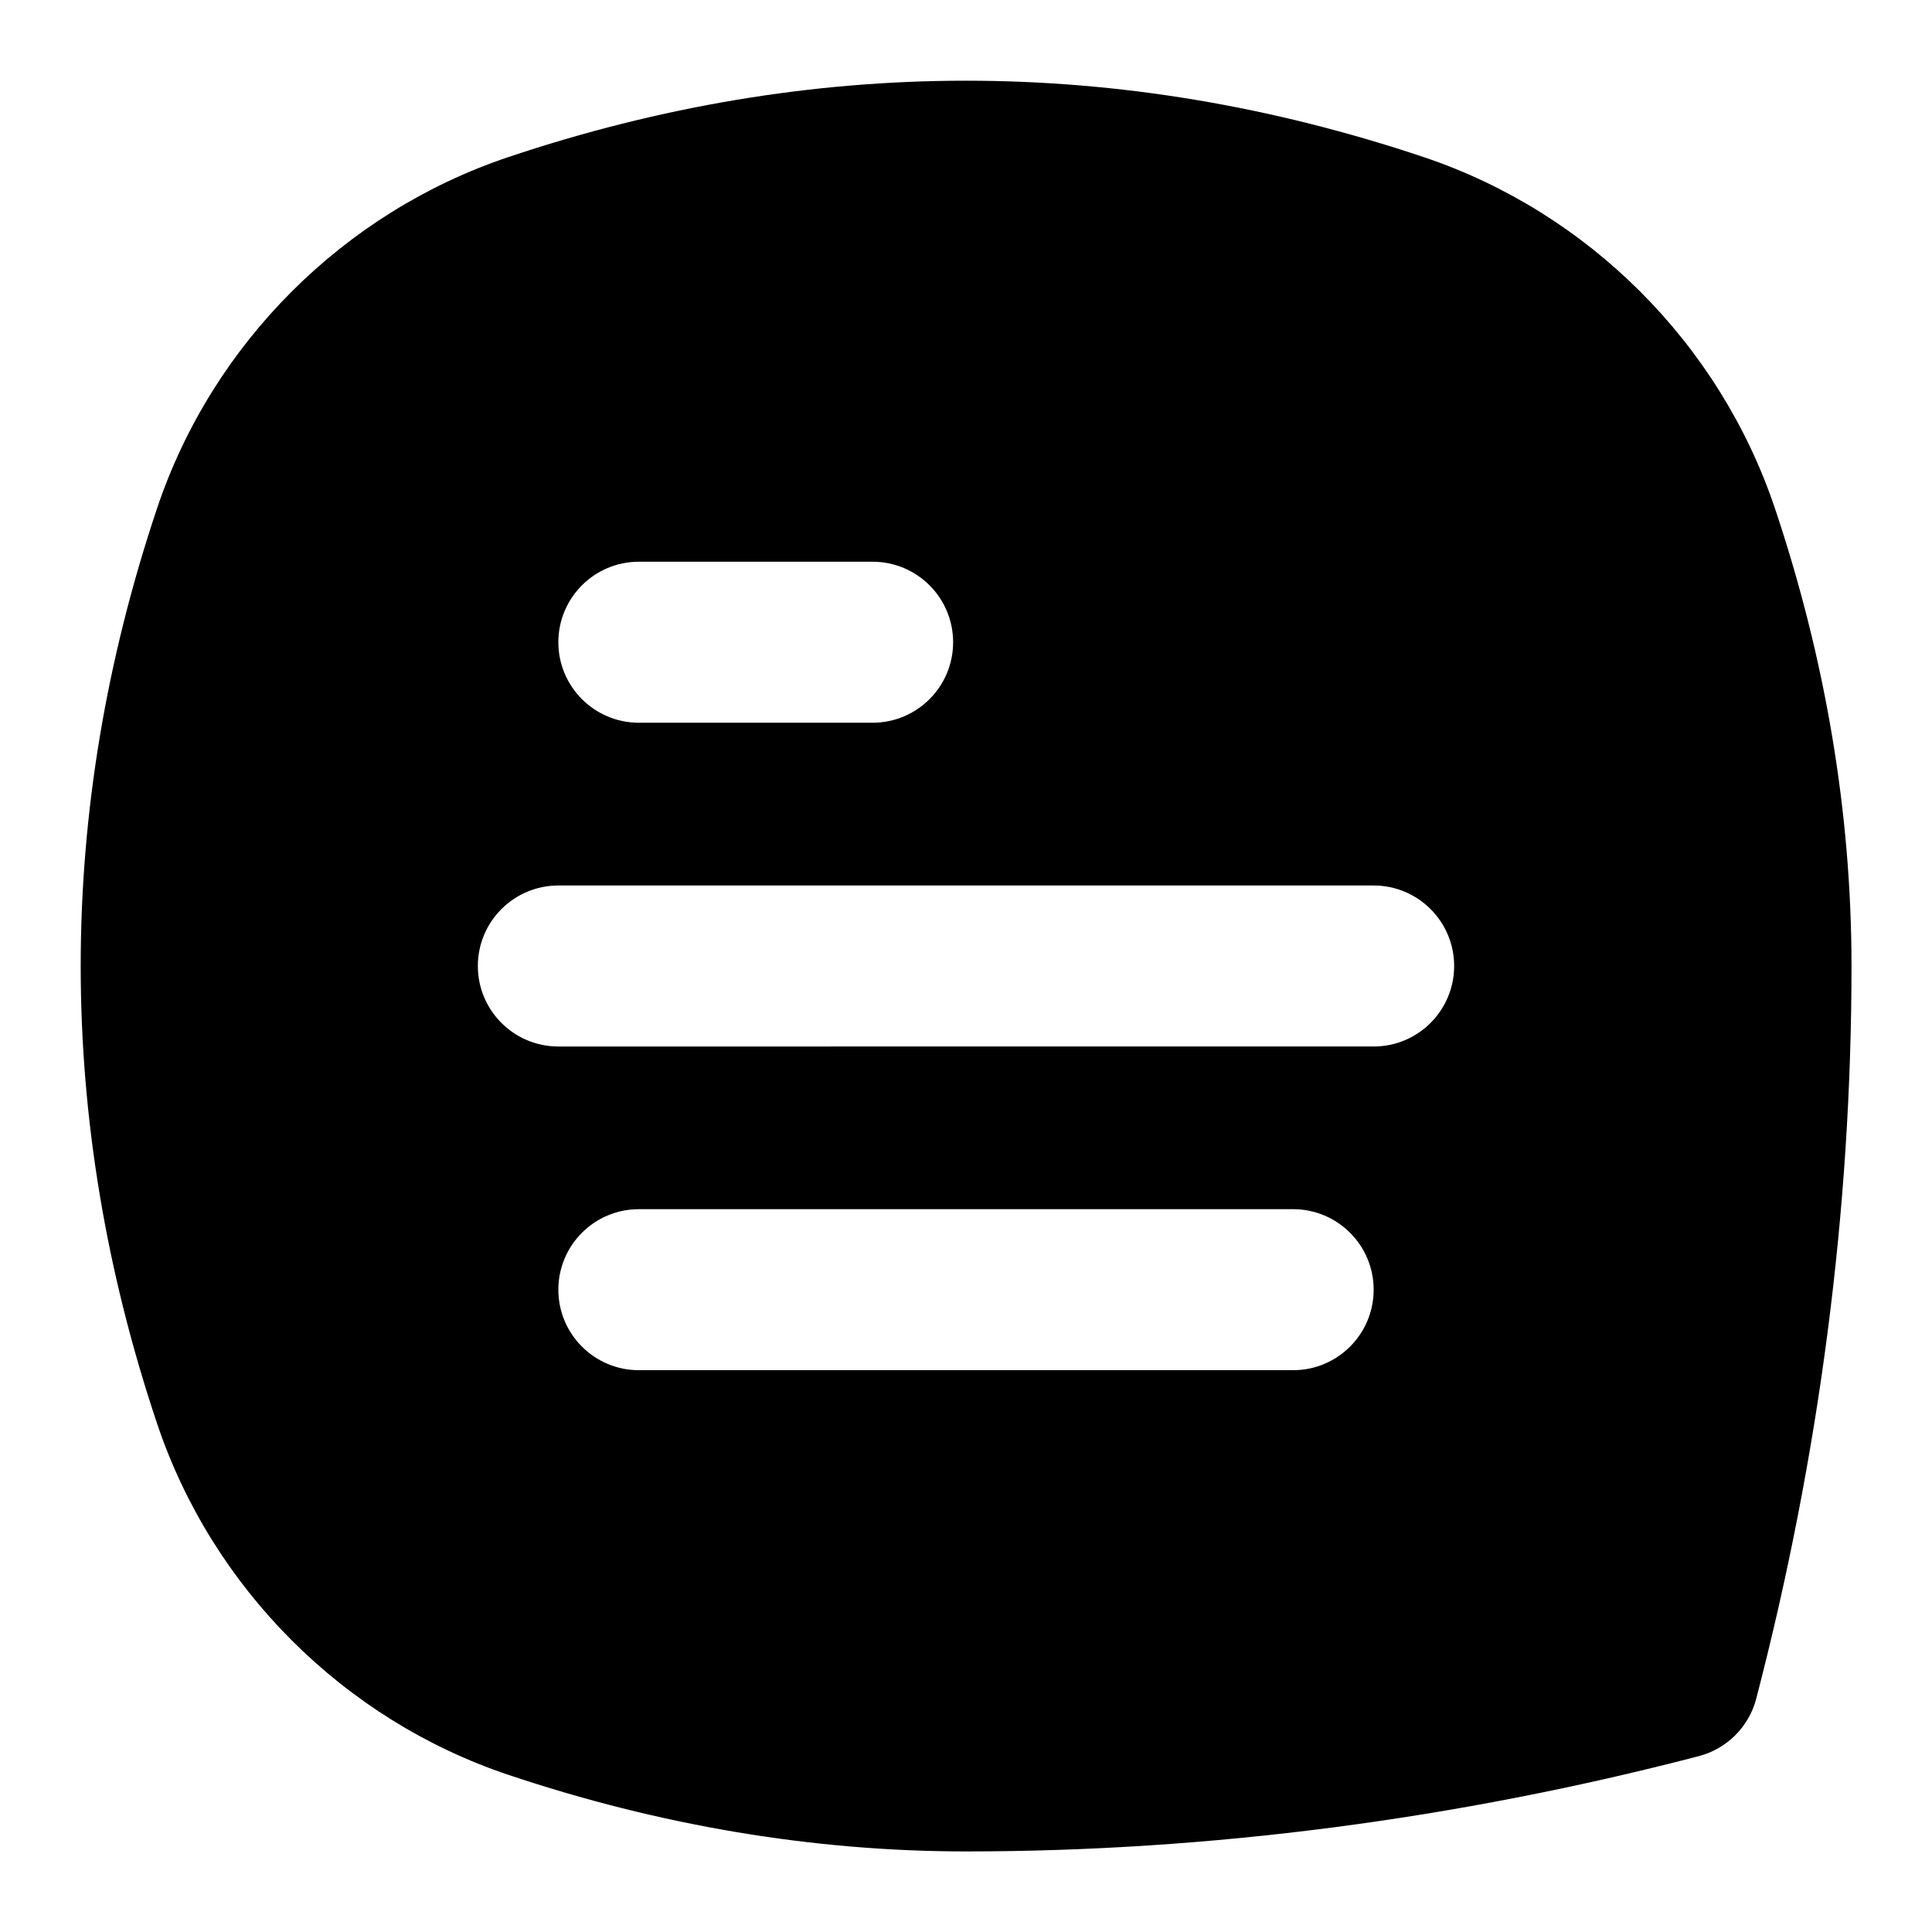 <?xml version="1.0" encoding="UTF-8"?>
<svg xmlns="http://www.w3.org/2000/svg" id="Layer_1" data-name="Layer 1" viewBox="0 0 24 24">
  <path d="M22.048,6.313h0c-.687-2.045-2.317-3.675-4.361-4.361-3.774-1.266-7.601-1.266-11.374,0-2.045,.686-3.675,2.316-4.361,4.36-1.266,3.774-1.266,7.6,0,11.374,.686,2.044,2.316,3.675,4.361,4.361,1.884,.632,3.797,.952,5.687,.952,3.022,0,6.084-.398,9.101-1.183,.351-.091,.625-.365,.716-.716,.785-3.017,1.183-6.079,1.183-9.101,0-1.889-.32-3.802-.952-5.687Zm-14.112,.665h2.904c.552,0,1,.448,1,1s-.448,1-1,1h-2.904c-.552,0-1-.448-1-1s.448-1,1-1Zm8.128,10.043H7.936c-.552,0-1-.448-1-1s.448-1,1-1h8.128c.552,0,1,.448,1,1s-.448,1-1,1Zm1-4.021H6.936c-.552,0-1-.448-1-1s.448-1,1-1h10.128c.552,0,1,.448,1,1s-.448,1-1,1Z"/>
</svg>
